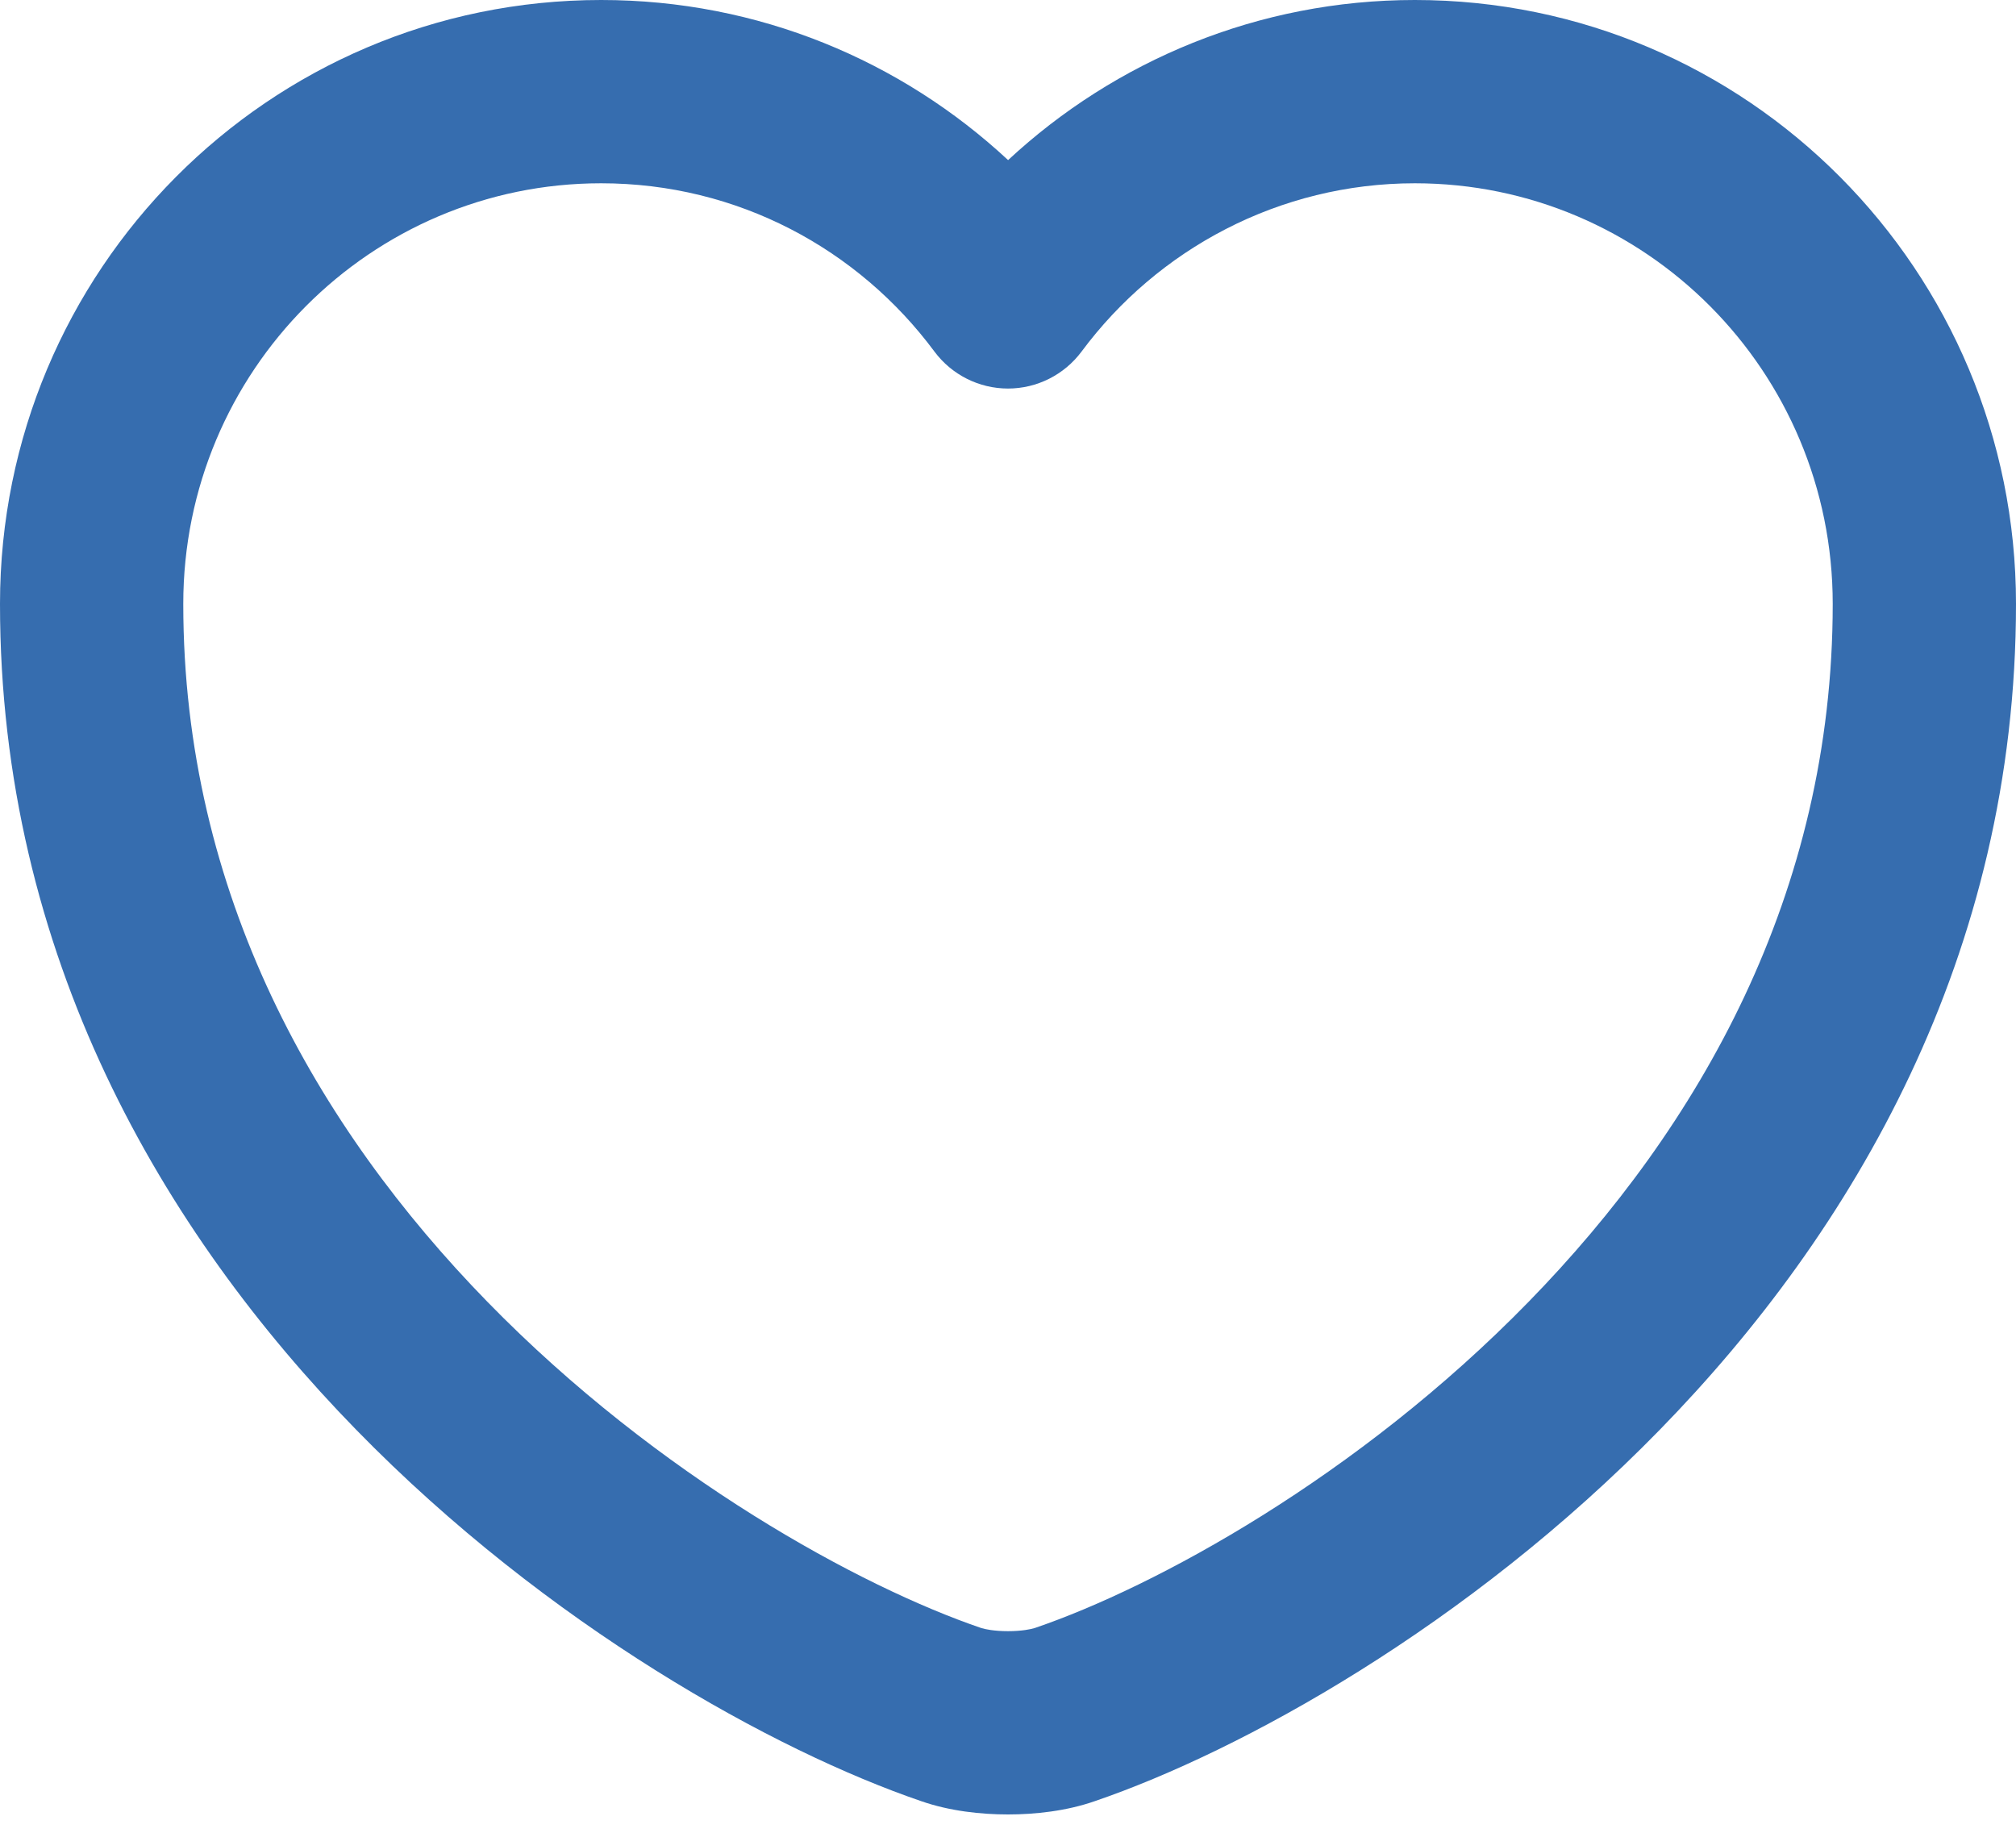 <svg width="22" height="20" viewBox="0 0 22 20" fill="none" xmlns="http://www.w3.org/2000/svg">
<path fill-rule="evenodd" clip-rule="evenodd" d="M6.56 2C4.047 2 2 4.048 2 6.59C2 9.757 3.461 12.302 5.318 14.205C7.187 16.121 9.397 17.318 10.703 17.764L10.713 17.767L10.713 17.767C10.742 17.777 10.847 17.8 11 17.8C11.153 17.8 11.258 17.777 11.287 17.767L11.297 17.764L11.297 17.764C12.603 17.318 14.813 16.121 16.682 14.205C18.539 12.302 20 9.757 20 6.59C20 4.048 17.953 2 15.44 2C13.96 2 12.633 2.719 11.803 3.836C11.614 4.09 11.316 4.24 11 4.24C10.684 4.24 10.386 4.09 10.197 3.836C9.367 2.718 8.049 2 6.56 2ZM0 6.59C0 2.952 2.933 0 6.56 0C8.278 0 9.836 0.664 11.001 1.747C12.167 0.664 13.731 0 15.44 0C19.067 0 22 2.952 22 6.59C22 10.423 20.221 13.443 18.113 15.602C16.019 17.748 13.541 19.11 11.947 19.655C11.638 19.763 11.295 19.8 11 19.8C10.705 19.8 10.362 19.763 10.053 19.655C8.459 19.11 5.981 17.748 3.887 15.602C1.779 13.443 0 10.423 0 6.59Z" fill="#366DAF"/>
</svg>
